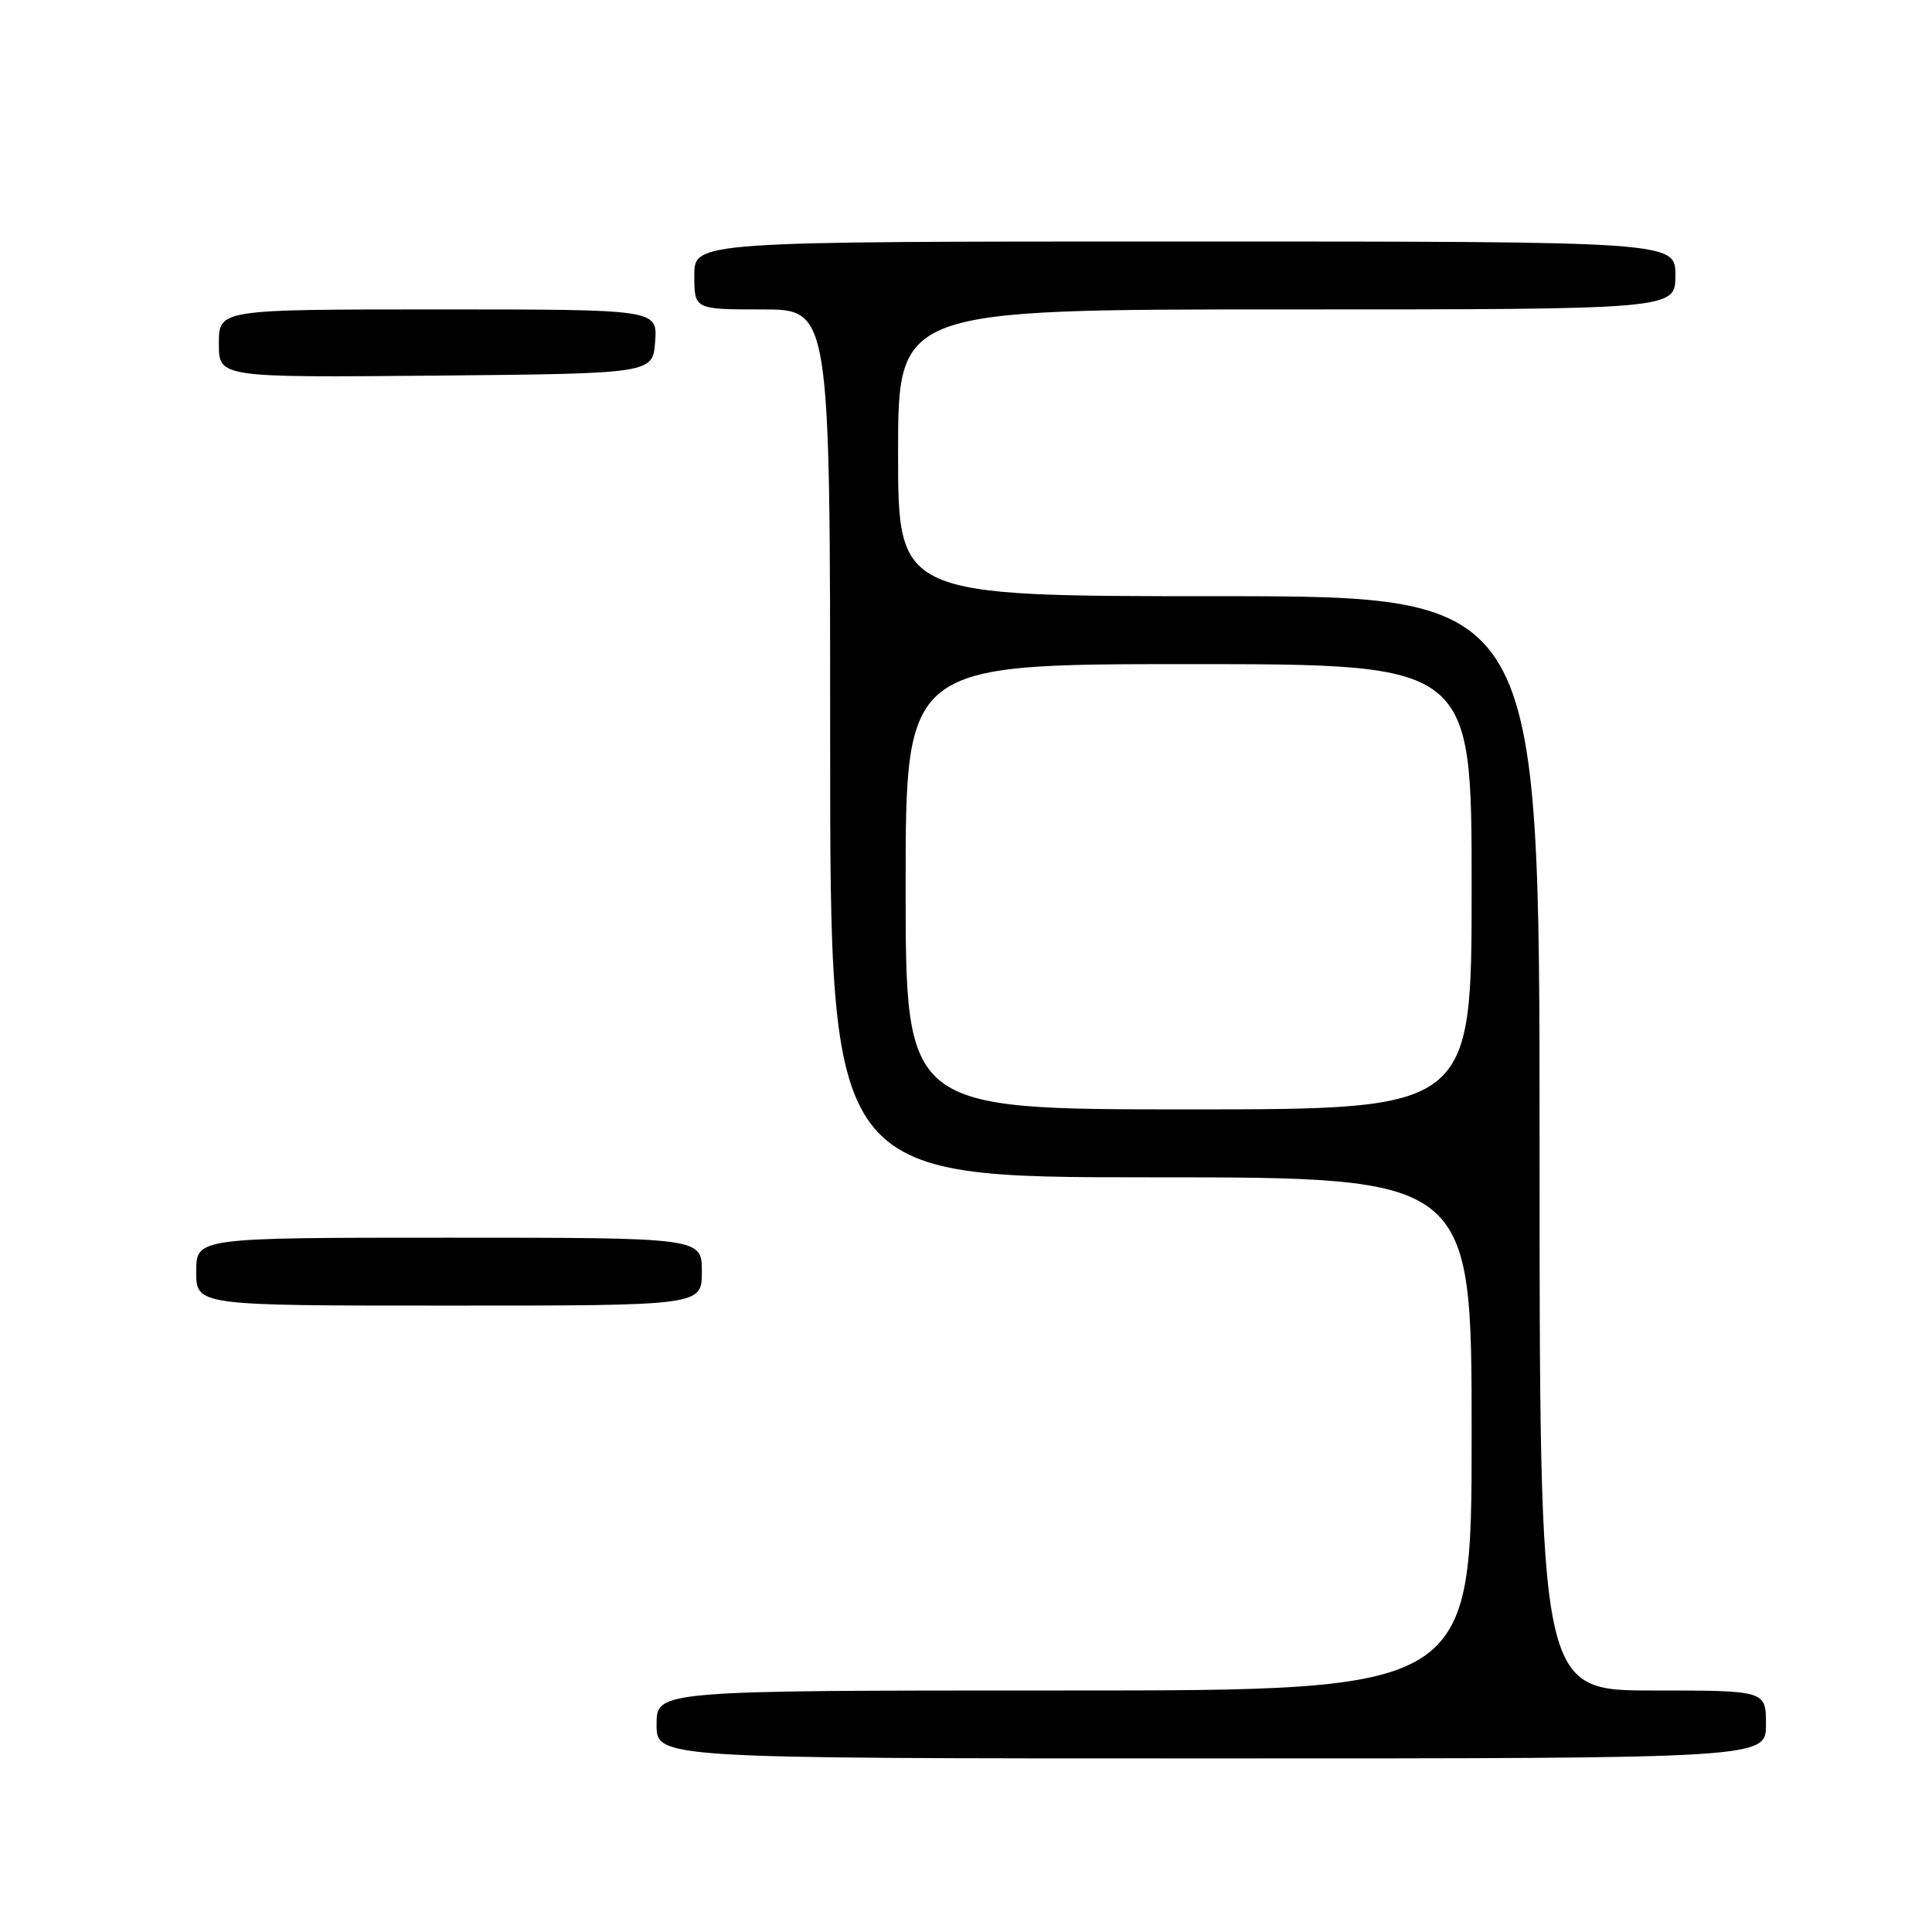 <?xml version="1.0" encoding="UTF-8" standalone="no"?>
<!DOCTYPE svg PUBLIC "-//W3C//DTD SVG 1.1//EN" "http://www.w3.org/Graphics/SVG/1.1/DTD/svg11.dtd" >
<svg xmlns="http://www.w3.org/2000/svg" xmlns:xlink="http://www.w3.org/1999/xlink" version="1.1" viewBox="0 0 256 256">
 <g >
 <path fill="currentColor"
d=" M 234.00 228.50 C 234.00 224.00 234.00 224.00 219.00 224.00 C 204.00 224.00 204.00 224.00 204.00 151.50 C 204.00 79.00 204.00 79.00 161.50 79.00 C 119.00 79.00 119.00 79.00 119.00 60.00 C 119.00 41.00 119.00 41.00 170.50 41.00 C 222.00 41.00 222.00 41.00 222.00 36.50 C 222.00 32.00 222.00 32.00 157.00 32.00 C 92.00 32.00 92.00 32.00 92.00 36.50 C 92.00 41.00 92.00 41.00 101.00 41.00 C 110.00 41.00 110.00 41.00 110.00 98.50 C 110.00 156.00 110.00 156.00 152.50 156.00 C 195.00 156.00 195.00 156.00 195.00 190.00 C 195.00 224.00 195.00 224.00 141.00 224.00 C 87.00 224.00 87.00 224.00 87.00 228.50 C 87.00 233.00 87.00 233.00 160.50 233.00 C 234.00 233.00 234.00 233.00 234.00 228.50 Z  M 93.00 168.50 C 93.00 164.00 93.00 164.00 59.50 164.00 C 26.00 164.00 26.00 164.00 26.00 168.50 C 26.00 173.00 26.00 173.00 59.50 173.00 C 93.00 173.00 93.00 173.00 93.00 168.50 Z  M 86.81 45.25 C 87.11 41.00 87.11 41.00 58.06 41.00 C 29.00 41.00 29.00 41.00 29.00 45.52 C 29.00 50.03 29.00 50.03 57.75 49.77 C 86.50 49.50 86.50 49.50 86.81 45.25 Z  M 120.00 117.50 C 120.00 88.00 120.00 88.00 157.50 88.00 C 195.00 88.00 195.00 88.00 195.00 117.50 C 195.00 147.00 195.00 147.00 157.50 147.00 C 120.00 147.00 120.00 147.00 120.00 117.50 Z "/>
</g>
</svg>